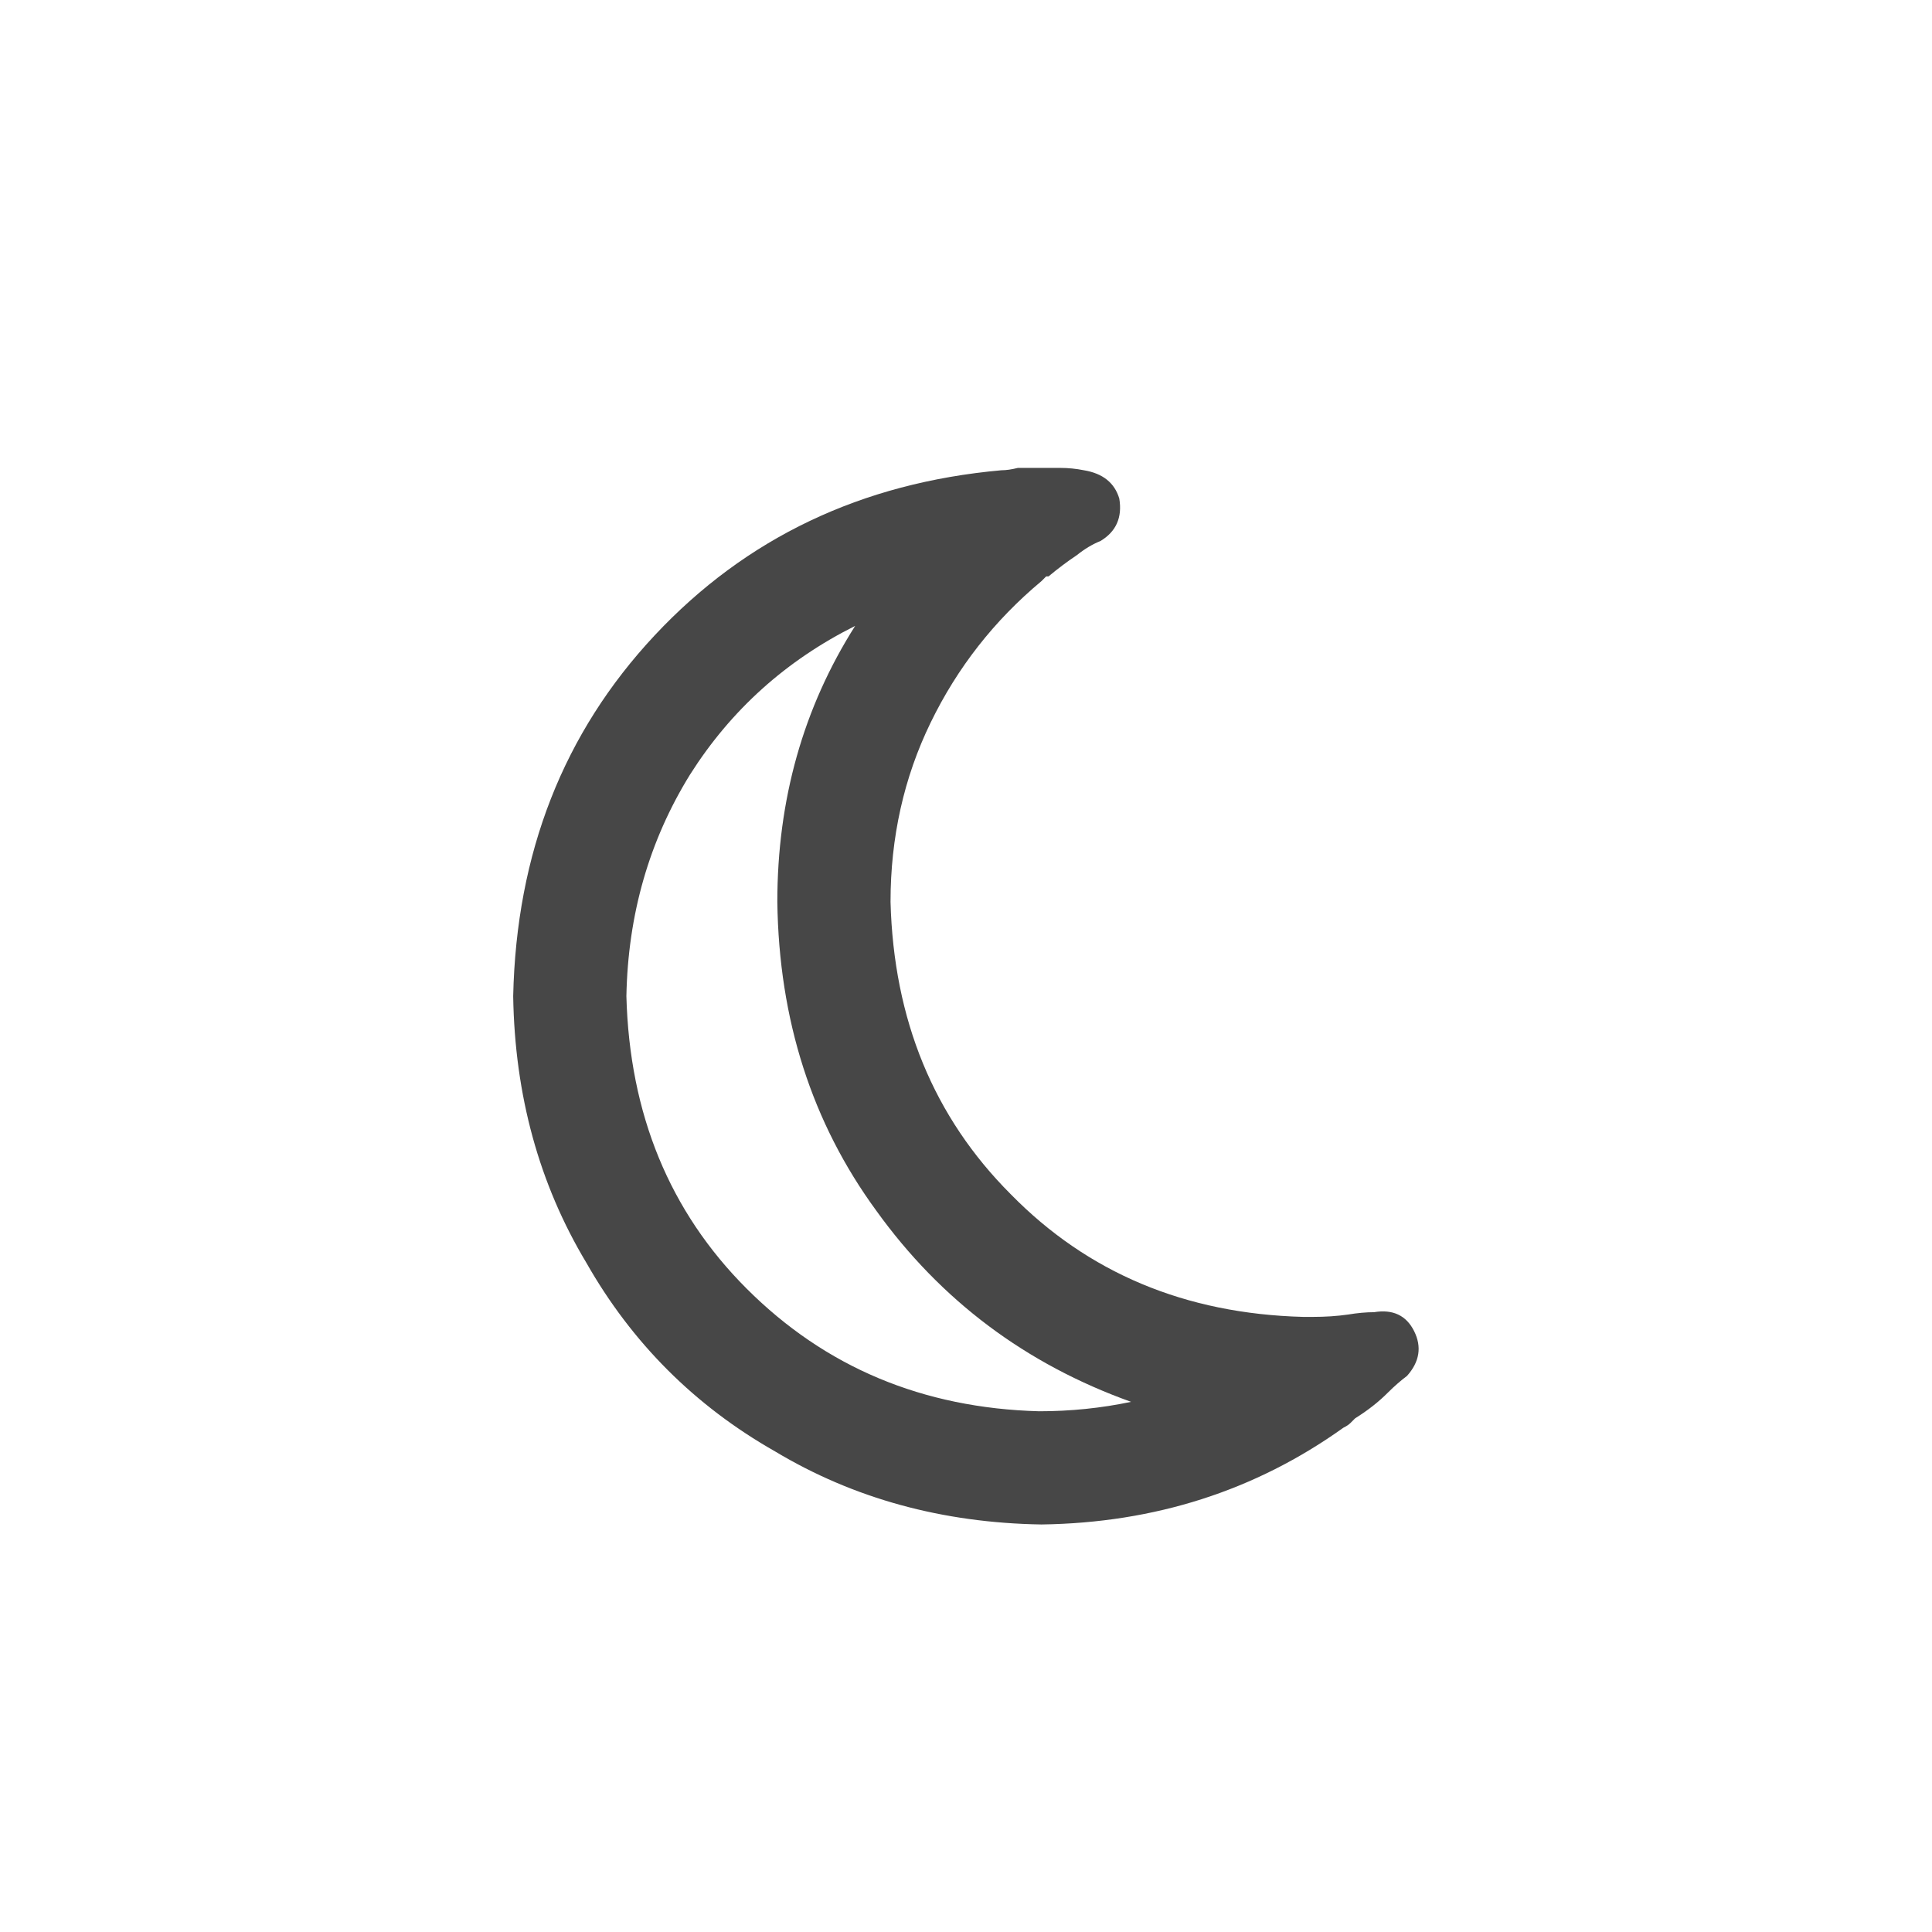 <svg width="32" height="32" viewBox="0 0 32 32" fill="none" xmlns="http://www.w3.org/2000/svg">
<g id="standalone / md / moon-md / bold">
<path id="icon" d="M14.164 10.367C13.018 10.94 12.107 11.76 11.43 12.828C10.753 13.922 10.401 15.146 10.375 16.5C10.427 18.453 11.091 20.068 12.367 21.344C13.669 22.646 15.284 23.323 17.211 23.375C17.732 23.375 18.24 23.323 18.734 23.219C16.99 22.594 15.583 21.539 14.516 20.055C13.448 18.596 12.901 16.891 12.875 14.938C12.875 13.245 13.305 11.721 14.164 10.367ZM16.586 7.789C16.664 7.789 16.755 7.776 16.859 7.75C16.99 7.75 17.12 7.75 17.25 7.75C17.354 7.75 17.458 7.75 17.562 7.75C17.693 7.75 17.823 7.763 17.953 7.789C18.266 7.841 18.461 7.997 18.539 8.258C18.591 8.57 18.487 8.805 18.227 8.961C18.096 9.013 17.966 9.091 17.836 9.195C17.68 9.299 17.523 9.417 17.367 9.547C17.341 9.547 17.328 9.547 17.328 9.547C17.302 9.573 17.276 9.599 17.25 9.625C16.469 10.276 15.857 11.057 15.414 11.969C14.971 12.88 14.75 13.87 14.75 14.938C14.802 16.891 15.466 18.505 16.742 19.781C18.018 21.083 19.633 21.76 21.586 21.812C21.638 21.812 21.69 21.812 21.742 21.812C21.951 21.812 22.146 21.799 22.328 21.773C22.484 21.747 22.628 21.734 22.758 21.734C23.07 21.682 23.292 21.787 23.422 22.047C23.552 22.307 23.513 22.555 23.305 22.789C23.201 22.867 23.096 22.958 22.992 23.062C22.836 23.219 22.654 23.362 22.445 23.492C22.419 23.518 22.393 23.544 22.367 23.57C22.341 23.596 22.302 23.622 22.25 23.648C20.792 24.69 19.125 25.224 17.25 25.25C15.609 25.224 14.138 24.82 12.836 24.039C11.508 23.284 10.466 22.242 9.711 20.914C8.93 19.612 8.526 18.141 8.5 16.5C8.552 14.13 9.333 12.138 10.844 10.523C12.354 8.909 14.268 7.997 16.586 7.789Z" fill="black" fill-opacity="0.72"/>
</g>
</svg>
